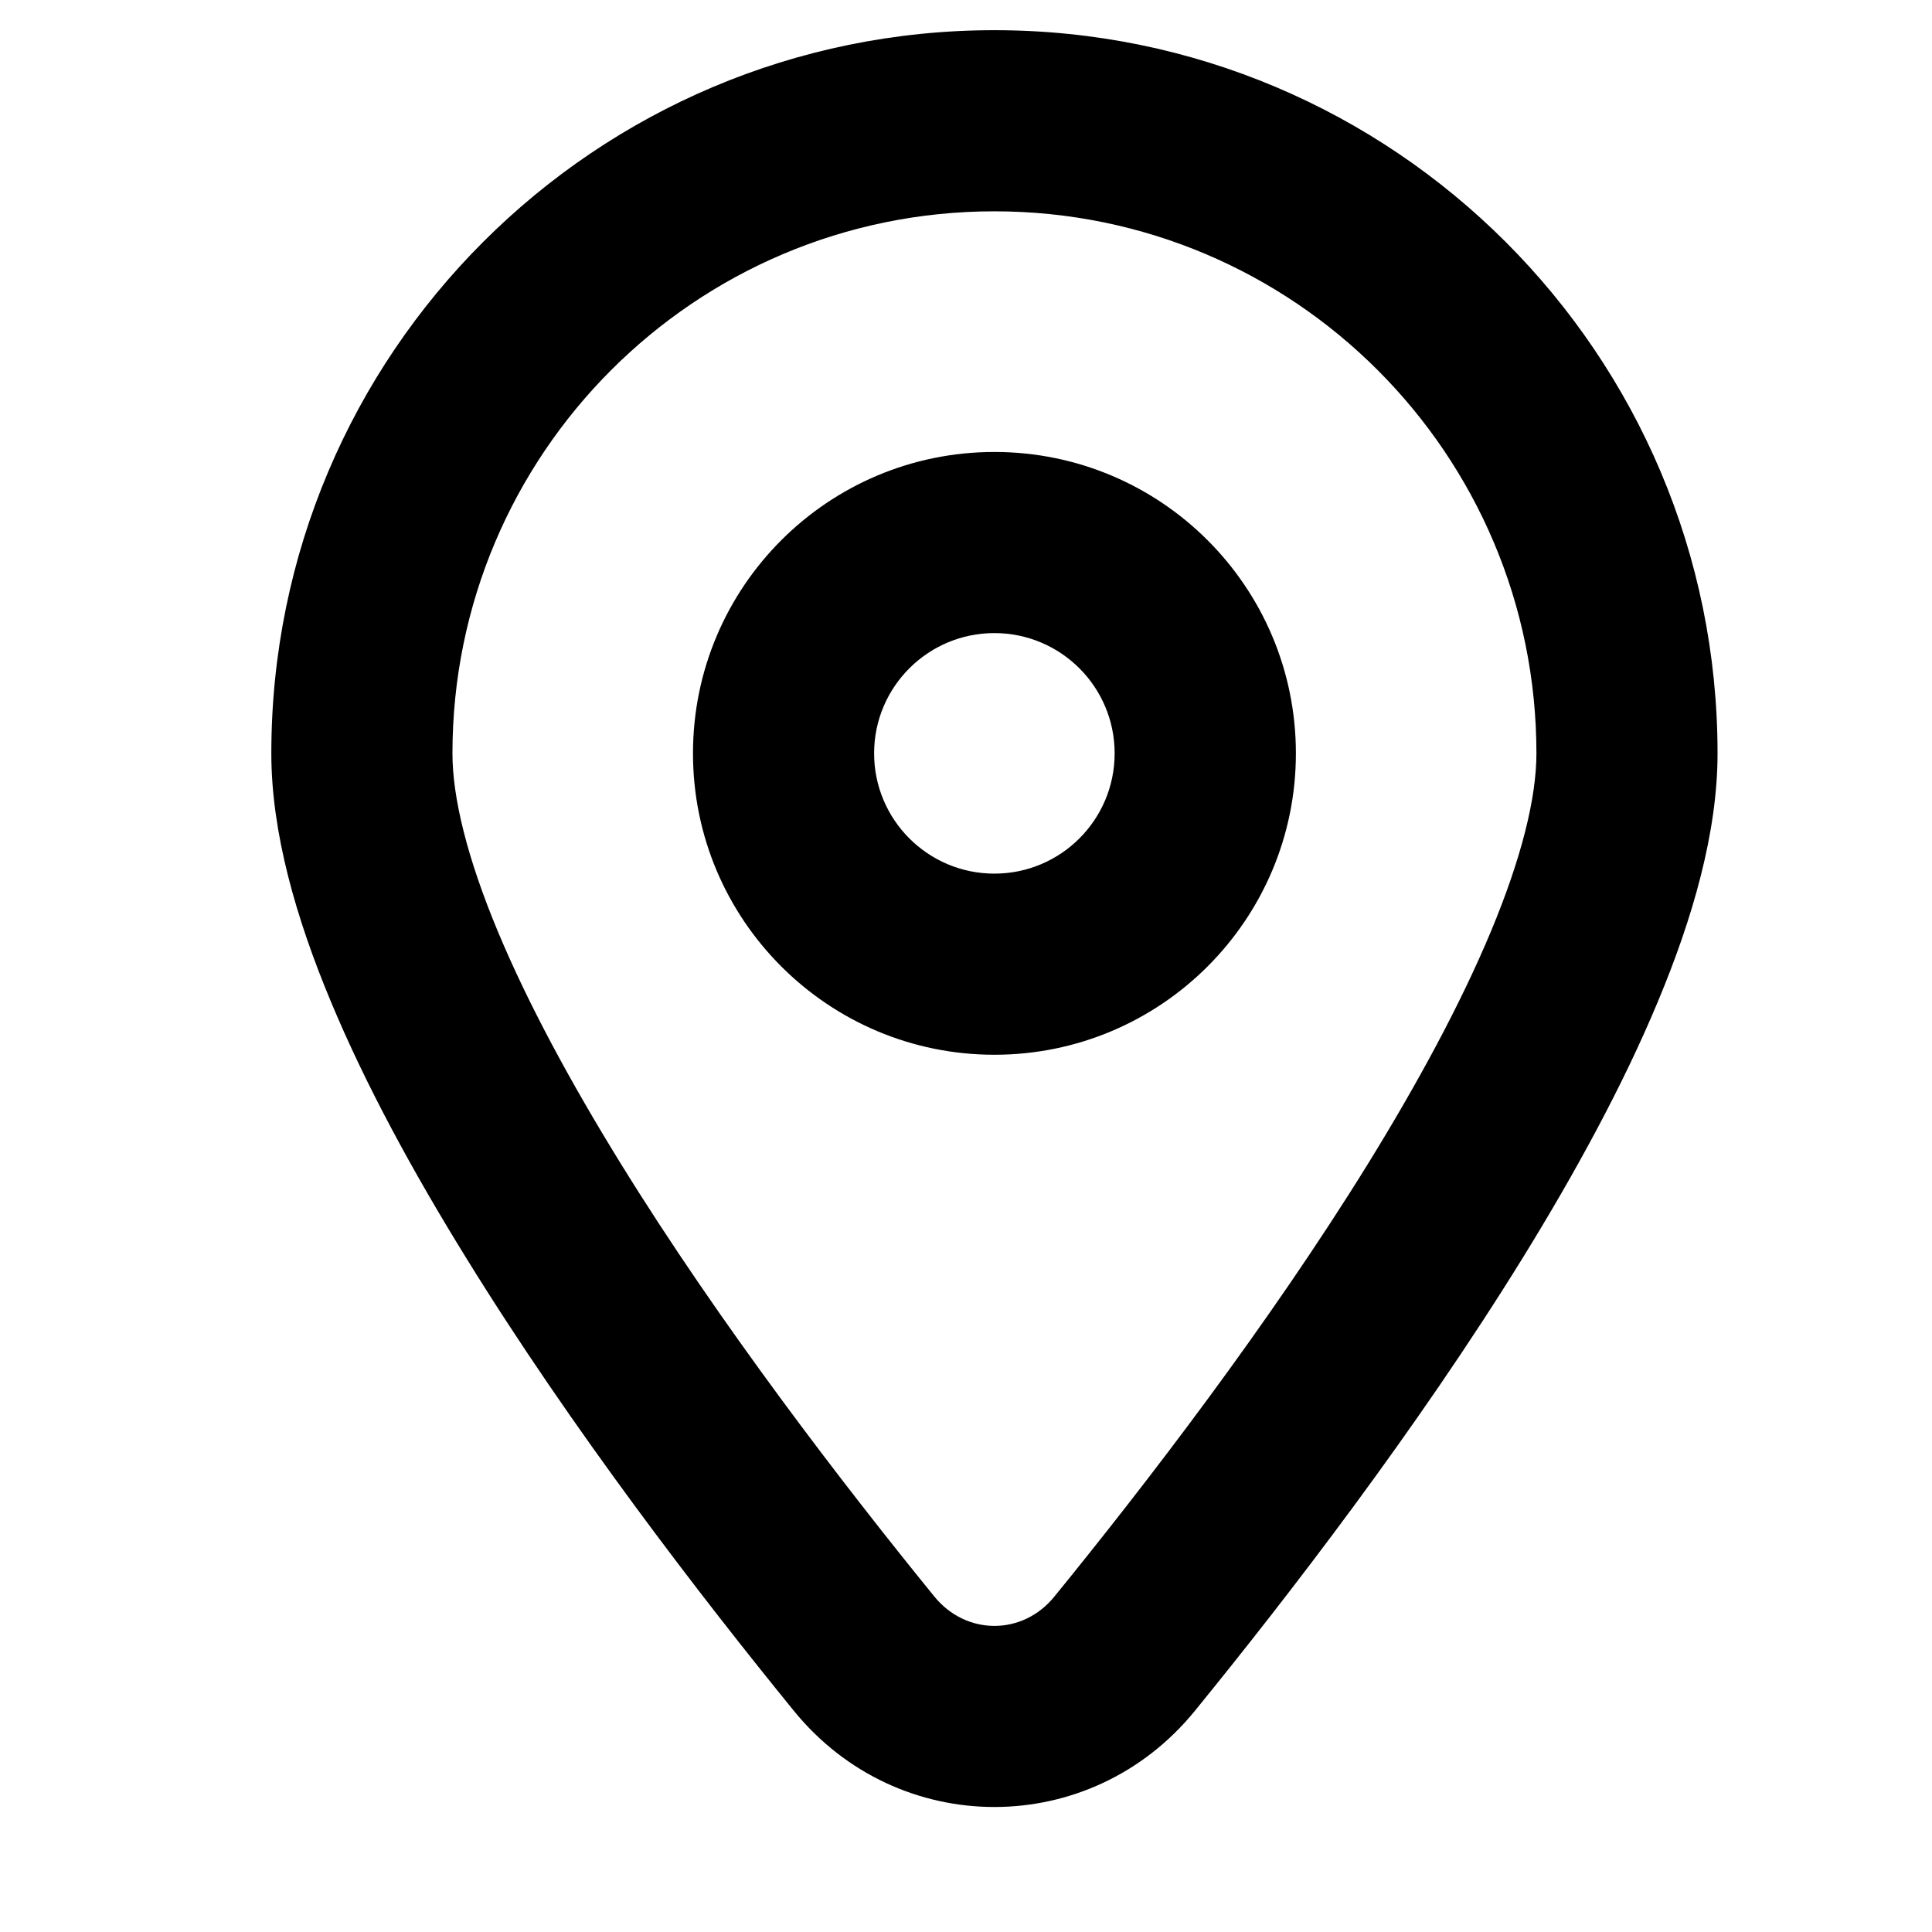 <svg width="16" height="16" viewBox="0 0 16 16" fill="none" xmlns="http://www.w3.org/2000/svg">
<path d="M9.313 13.696L8.732 13.222L9.313 13.696ZM7.157 13.696L7.738 13.222L7.157 13.696ZM12.724 6.239C12.724 6.607 12.601 7.105 12.347 7.714C12.097 8.313 11.742 8.968 11.331 9.635C10.507 10.968 9.49 12.291 8.732 13.222L9.895 14.169C10.671 13.216 11.734 11.836 12.607 10.423C13.043 9.717 13.441 8.989 13.731 8.292C14.018 7.605 14.224 6.894 14.224 6.239H12.724ZM8.235 1.75C10.714 1.75 12.724 3.76 12.724 6.239H14.224C14.224 2.931 11.542 0.25 8.235 0.25V1.75ZM3.747 6.239C3.747 3.76 5.756 1.75 8.235 1.75V0.25C4.928 0.25 2.247 2.931 2.247 6.239H3.747ZM7.738 13.222C6.981 12.291 5.963 10.968 5.14 9.635C4.728 8.968 4.373 8.313 4.123 7.714C3.869 7.105 3.747 6.607 3.747 6.239H2.247C2.247 6.894 2.452 7.605 2.739 8.292C3.029 8.989 3.427 9.717 3.864 10.423C4.736 11.836 5.799 13.216 6.575 14.169L7.738 13.222ZM8.732 13.222C8.469 13.546 8.002 13.546 7.738 13.222L6.575 14.169C7.439 15.23 9.031 15.23 9.895 14.169L8.732 13.222ZM9.231 6.239C9.231 6.789 8.785 7.235 8.235 7.235V8.735C9.614 8.735 10.732 7.617 10.732 6.239H9.231ZM8.235 5.243C8.785 5.243 9.231 5.689 9.231 6.239H10.732C10.732 4.86 9.614 3.743 8.235 3.743V5.243ZM7.239 6.239C7.239 5.689 7.685 5.243 8.235 5.243V3.743C6.857 3.743 5.739 4.86 5.739 6.239H7.239ZM8.235 7.235C7.685 7.235 7.239 6.789 7.239 6.239H5.739C5.739 7.617 6.857 8.735 8.235 8.735V7.235Z" fill="black"/>
</svg>
